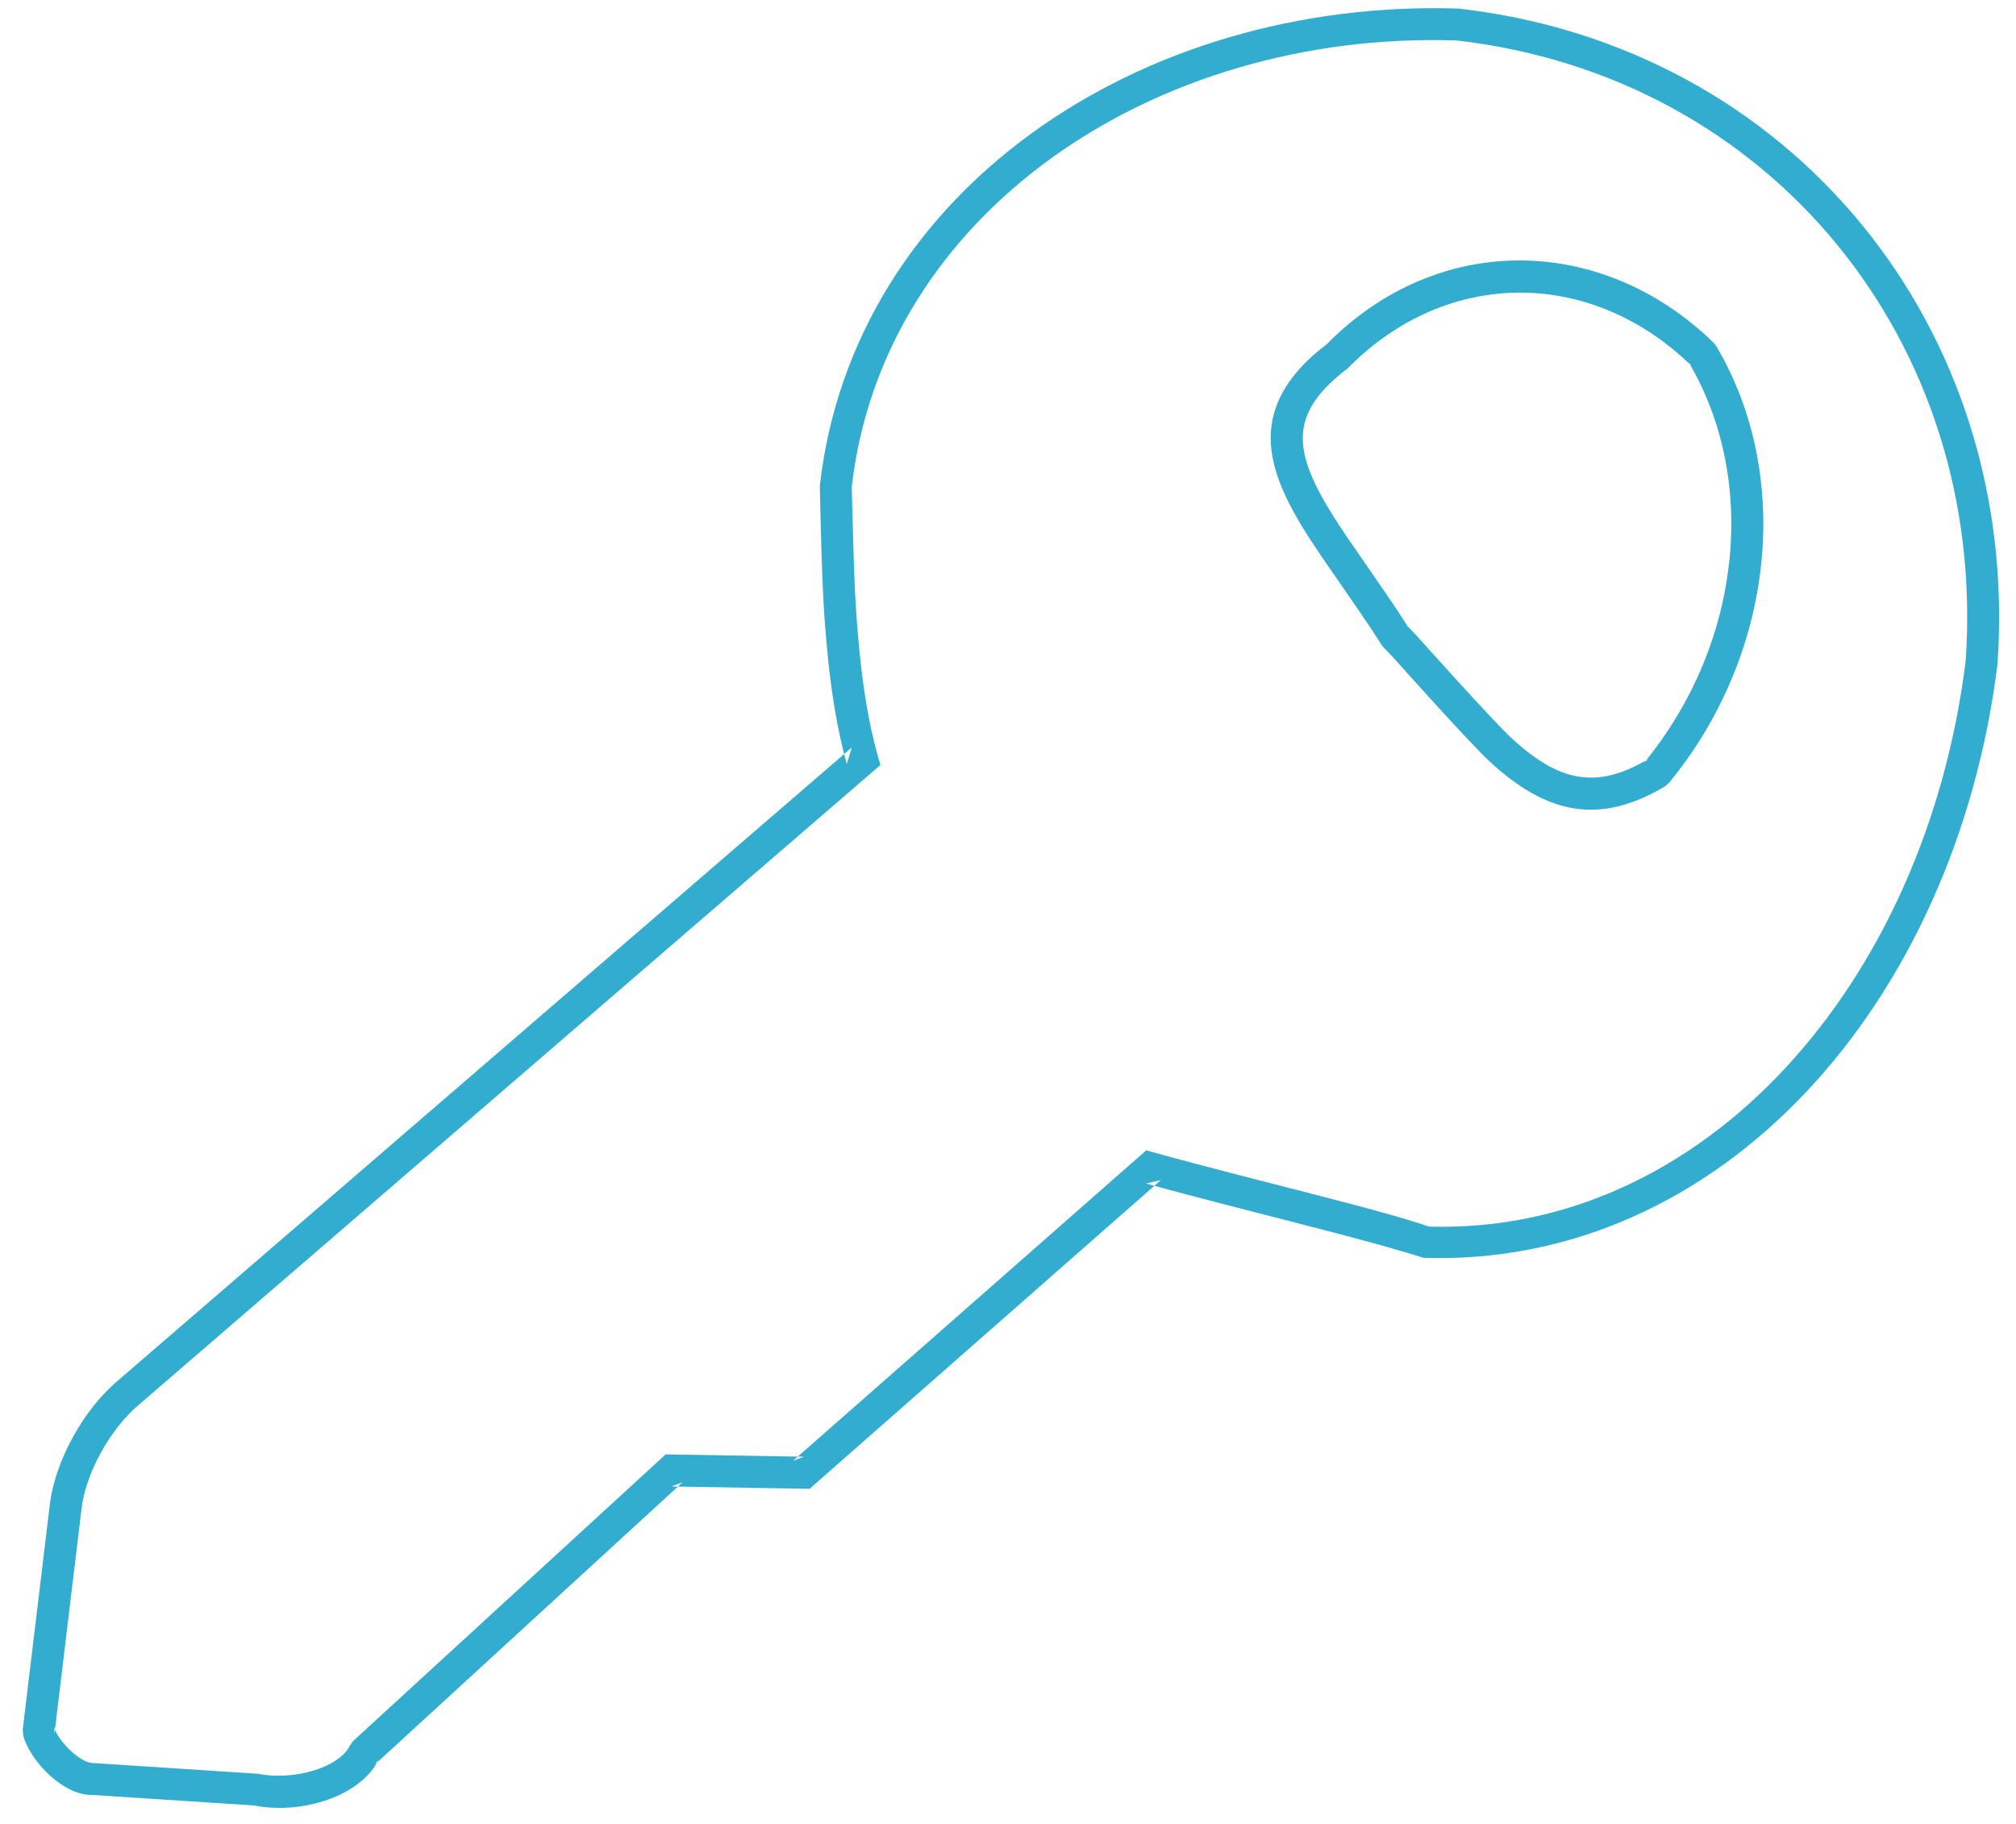 <?xml version="1.0" encoding="UTF-8" standalone="no"?>
<svg width="63px" height="57px" viewBox="0 0 63 57" version="1.1" xmlns="http://www.w3.org/2000/svg" xmlns:xlink="http://www.w3.org/1999/xlink" xmlns:sketch="http://www.bohemiancoding.com/sketch/ns">
    <title>Slice 1</title>
    <description>Created with Sketch (http://www.bohemiancoding.com/sketch)</description>
    <defs></defs>
    <g id="Page-1" stroke="none" stroke-width="1" fill="none" fill-rule="evenodd" sketch:type="MSPage">
        <g id="-🔑-+-Path" sketch:type="MSLayerGroup" transform="translate(1, 0)" fill="#32ADCF">
            <path d="M39.496,37.179 C39.621,37.211 38.234,36.856 37.856,36.759 C36.719,36.466 35.869,36.241 35.081,36.022 L34.821,35.95 L34.617,36.128 L23.784,45.649 L24.123,45.524 L20,45.455 L19.801,45.452 L19.654,45.587 L10.045,54.4 L9.931,54.554 C9.621,55.208 8.244,55.663 7.063,55.433 L1.911,55.097 C1.508,55.108 0.813,54.405 0.686,53.971 L0.703,54.172 L1.548,47.152 C1.674,46.045 2.448,44.634 3.371,43.873 L26.271,24.117 L26.512,23.909 L26.426,23.603 C26.148,22.619 25.957,21.455 25.834,20.099 C25.721,18.859 25.688,18.028 25.631,15.761 C25.626,15.541 25.621,15.376 25.617,15.221 C26.589,6.691 35.031,0.961 44.508,1.264 C54.323,2.379 61.115,10.694 60.427,20.654 C59.178,30.741 52.256,38.586 43.655,38.333 C43.093,38.135 42.227,37.892 41.074,37.588 C40.623,37.469 40.147,37.346 39.496,37.179 Z M44.58,0.268 C34.585,-0.054 25.66,6.004 24.62,15.179 C24.622,15.403 24.626,15.567 24.632,15.786 C24.689,18.076 24.722,18.92 24.838,20.19 C24.966,21.602 25.166,22.824 25.463,23.875 L25.618,23.36 L2.727,43.108 C1.613,44.026 0.71,45.673 0.555,47.036 L-0.29,54.052 L-0.273,54.253 C-0.031,55.078 1.005,56.126 1.896,56.095 L6.936,56.423 C8.455,56.723 10.297,56.114 10.835,54.983 L10.721,55.137 L20.33,46.324 L19.983,46.455 L24.106,46.524 L24.299,46.528 L24.444,46.4 L35.277,36.879 L34.813,36.986 C35.608,37.207 36.464,37.433 37.607,37.727 C37.985,37.825 39.373,38.18 39.247,38.148 C39.896,38.314 40.371,38.437 40.819,38.555 C41.957,38.855 42.81,39.095 43.49,39.31 C52.812,39.603 60.113,31.327 61.422,20.75 C62.15,10.233 54.972,1.446 44.58,0.268 Z" id="-🔑" sketch:type="MSShapeGroup"></path>
            <path d="M39.373,11.817 C38.518,12.952 38.519,14.15 39.212,15.585 C39.476,16.133 39.828,16.705 40.373,17.502 C40.348,17.466 41.493,19.113 41.83,19.622 C41.95,19.803 42.064,19.98 42.174,20.153 L42.237,20.233 C42.339,20.338 42.441,20.445 42.546,20.556 C42.558,20.57 44.903,23.198 45.545,23.792 C47.339,25.451 48.981,25.796 51.028,24.576 L51.158,24.464 C54.451,20.454 55.04,14.894 52.635,10.818 L52.554,10.714 C49.074,7.321 43.929,7.222 40.446,10.772 C40.029,11.08 39.655,11.442 39.373,11.817 Z M50.385,23.829 L50.516,23.717 C48.89,24.686 47.719,24.44 46.224,23.057 C45.624,22.502 43.317,19.917 43.274,19.871 C43.166,19.756 43.06,19.645 42.955,19.537 L43.019,19.618 C42.905,19.438 42.787,19.257 42.664,19.07 C42.32,18.55 41.168,16.893 41.199,16.938 C40.679,16.178 40.35,15.643 40.112,15.15 C39.569,14.025 39.568,13.22 40.171,12.418 C40.394,12.123 40.702,11.825 41.104,11.522 C44.247,8.326 48.761,8.412 51.856,11.43 L51.774,11.326 C53.959,15.03 53.418,20.135 50.385,23.829 Z" id="Path" sketch:type="MSShapeGroup"></path>
        </g>
    </g>
</svg>
